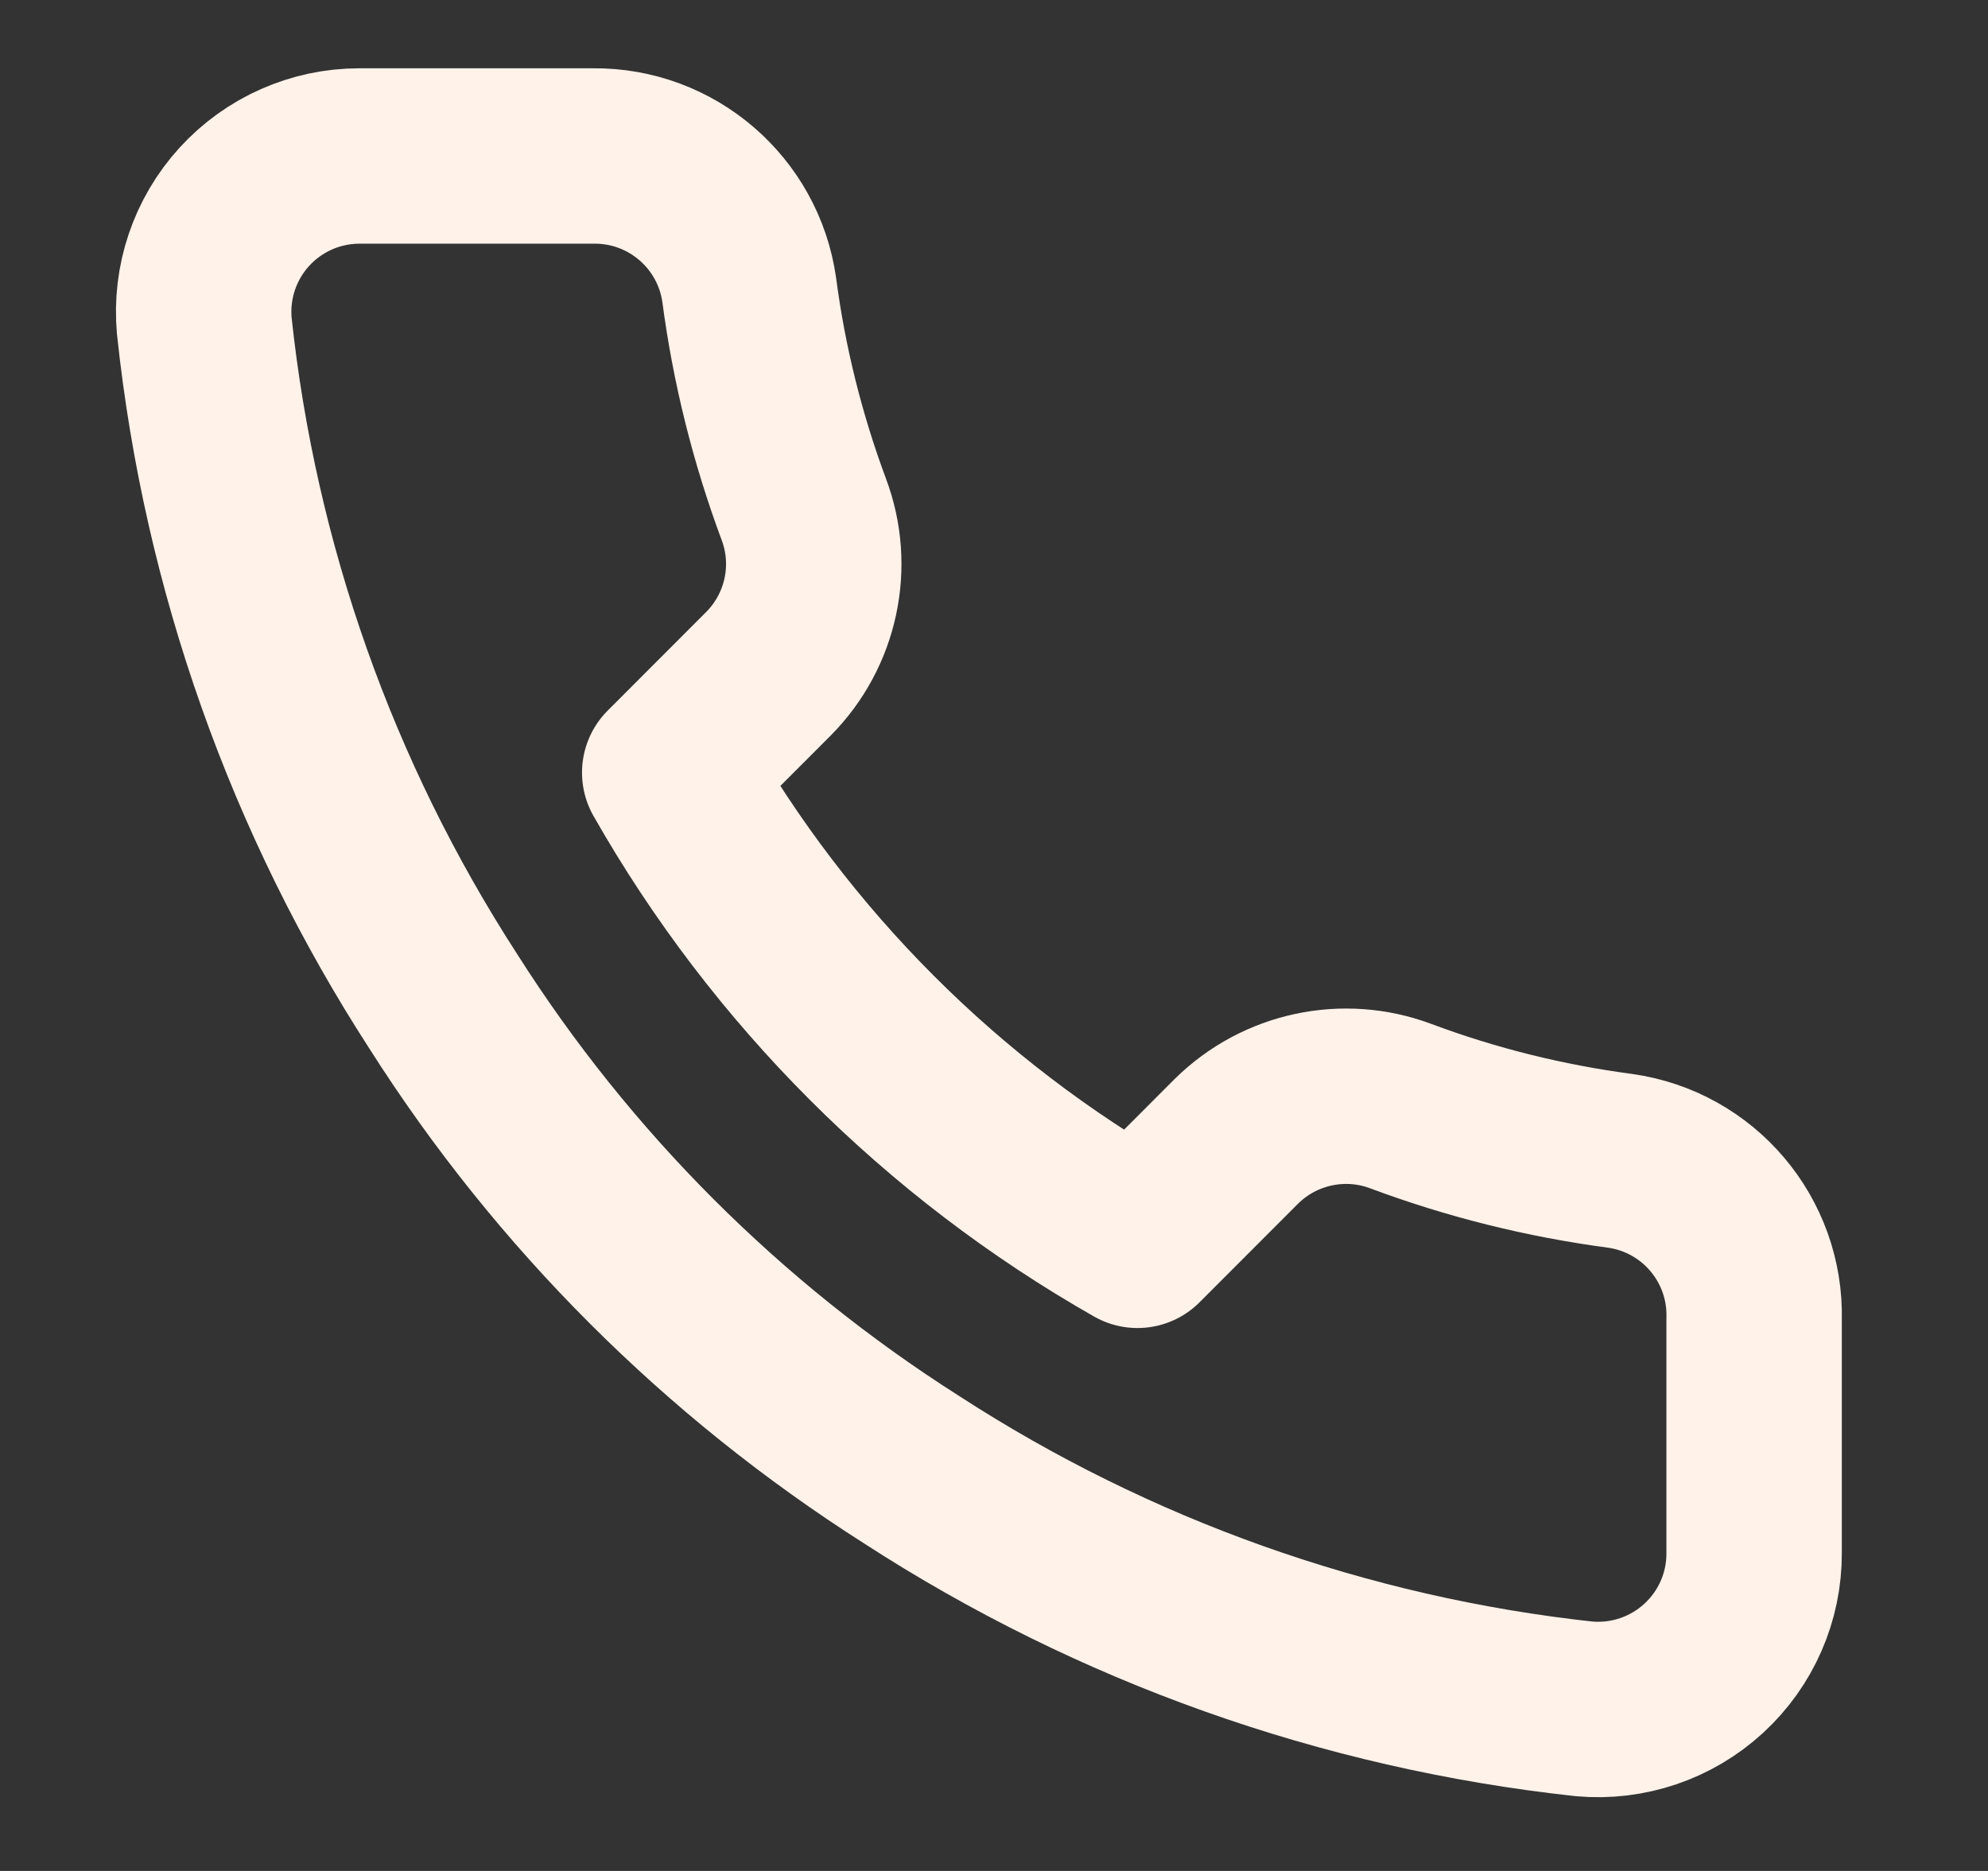 <svg width="17" height="16" viewBox="0 0 17 16" fill="none" xmlns="http://www.w3.org/2000/svg">
<rect x="0" y="0" width="17" height="16" fill="#333333" stroke="none"/>
<path fill-rule="evenodd" clip-rule="evenodd" d="M15 11.28V13.28C15.002 13.656 14.845 14.014 14.568 14.268C14.291 14.522 13.921 14.647 13.547 14.614C11.495 14.391 9.525 13.69 7.793 12.567C6.183 11.543 4.817 10.178 3.793 8.567C2.667 6.828 1.966 4.848 1.747 2.787C1.713 2.414 1.838 2.044 2.09 1.768C2.342 1.492 2.699 1.334 3.073 1.334H5.073C5.743 1.327 6.313 1.818 6.407 2.48C6.491 3.12 6.648 3.749 6.873 4.354C7.057 4.841 6.939 5.39 6.573 5.76L5.727 6.607C6.676 8.276 8.058 9.658 9.727 10.607L10.573 9.76C10.944 9.394 11.493 9.277 11.98 9.46C12.585 9.686 13.213 9.842 13.853 9.927C14.524 10.021 15.017 10.603 15 11.28Z" stroke="#FFF2E9" stroke-width="1.5" stroke-linecap="round" stroke-linejoin="round"/>
</svg>
